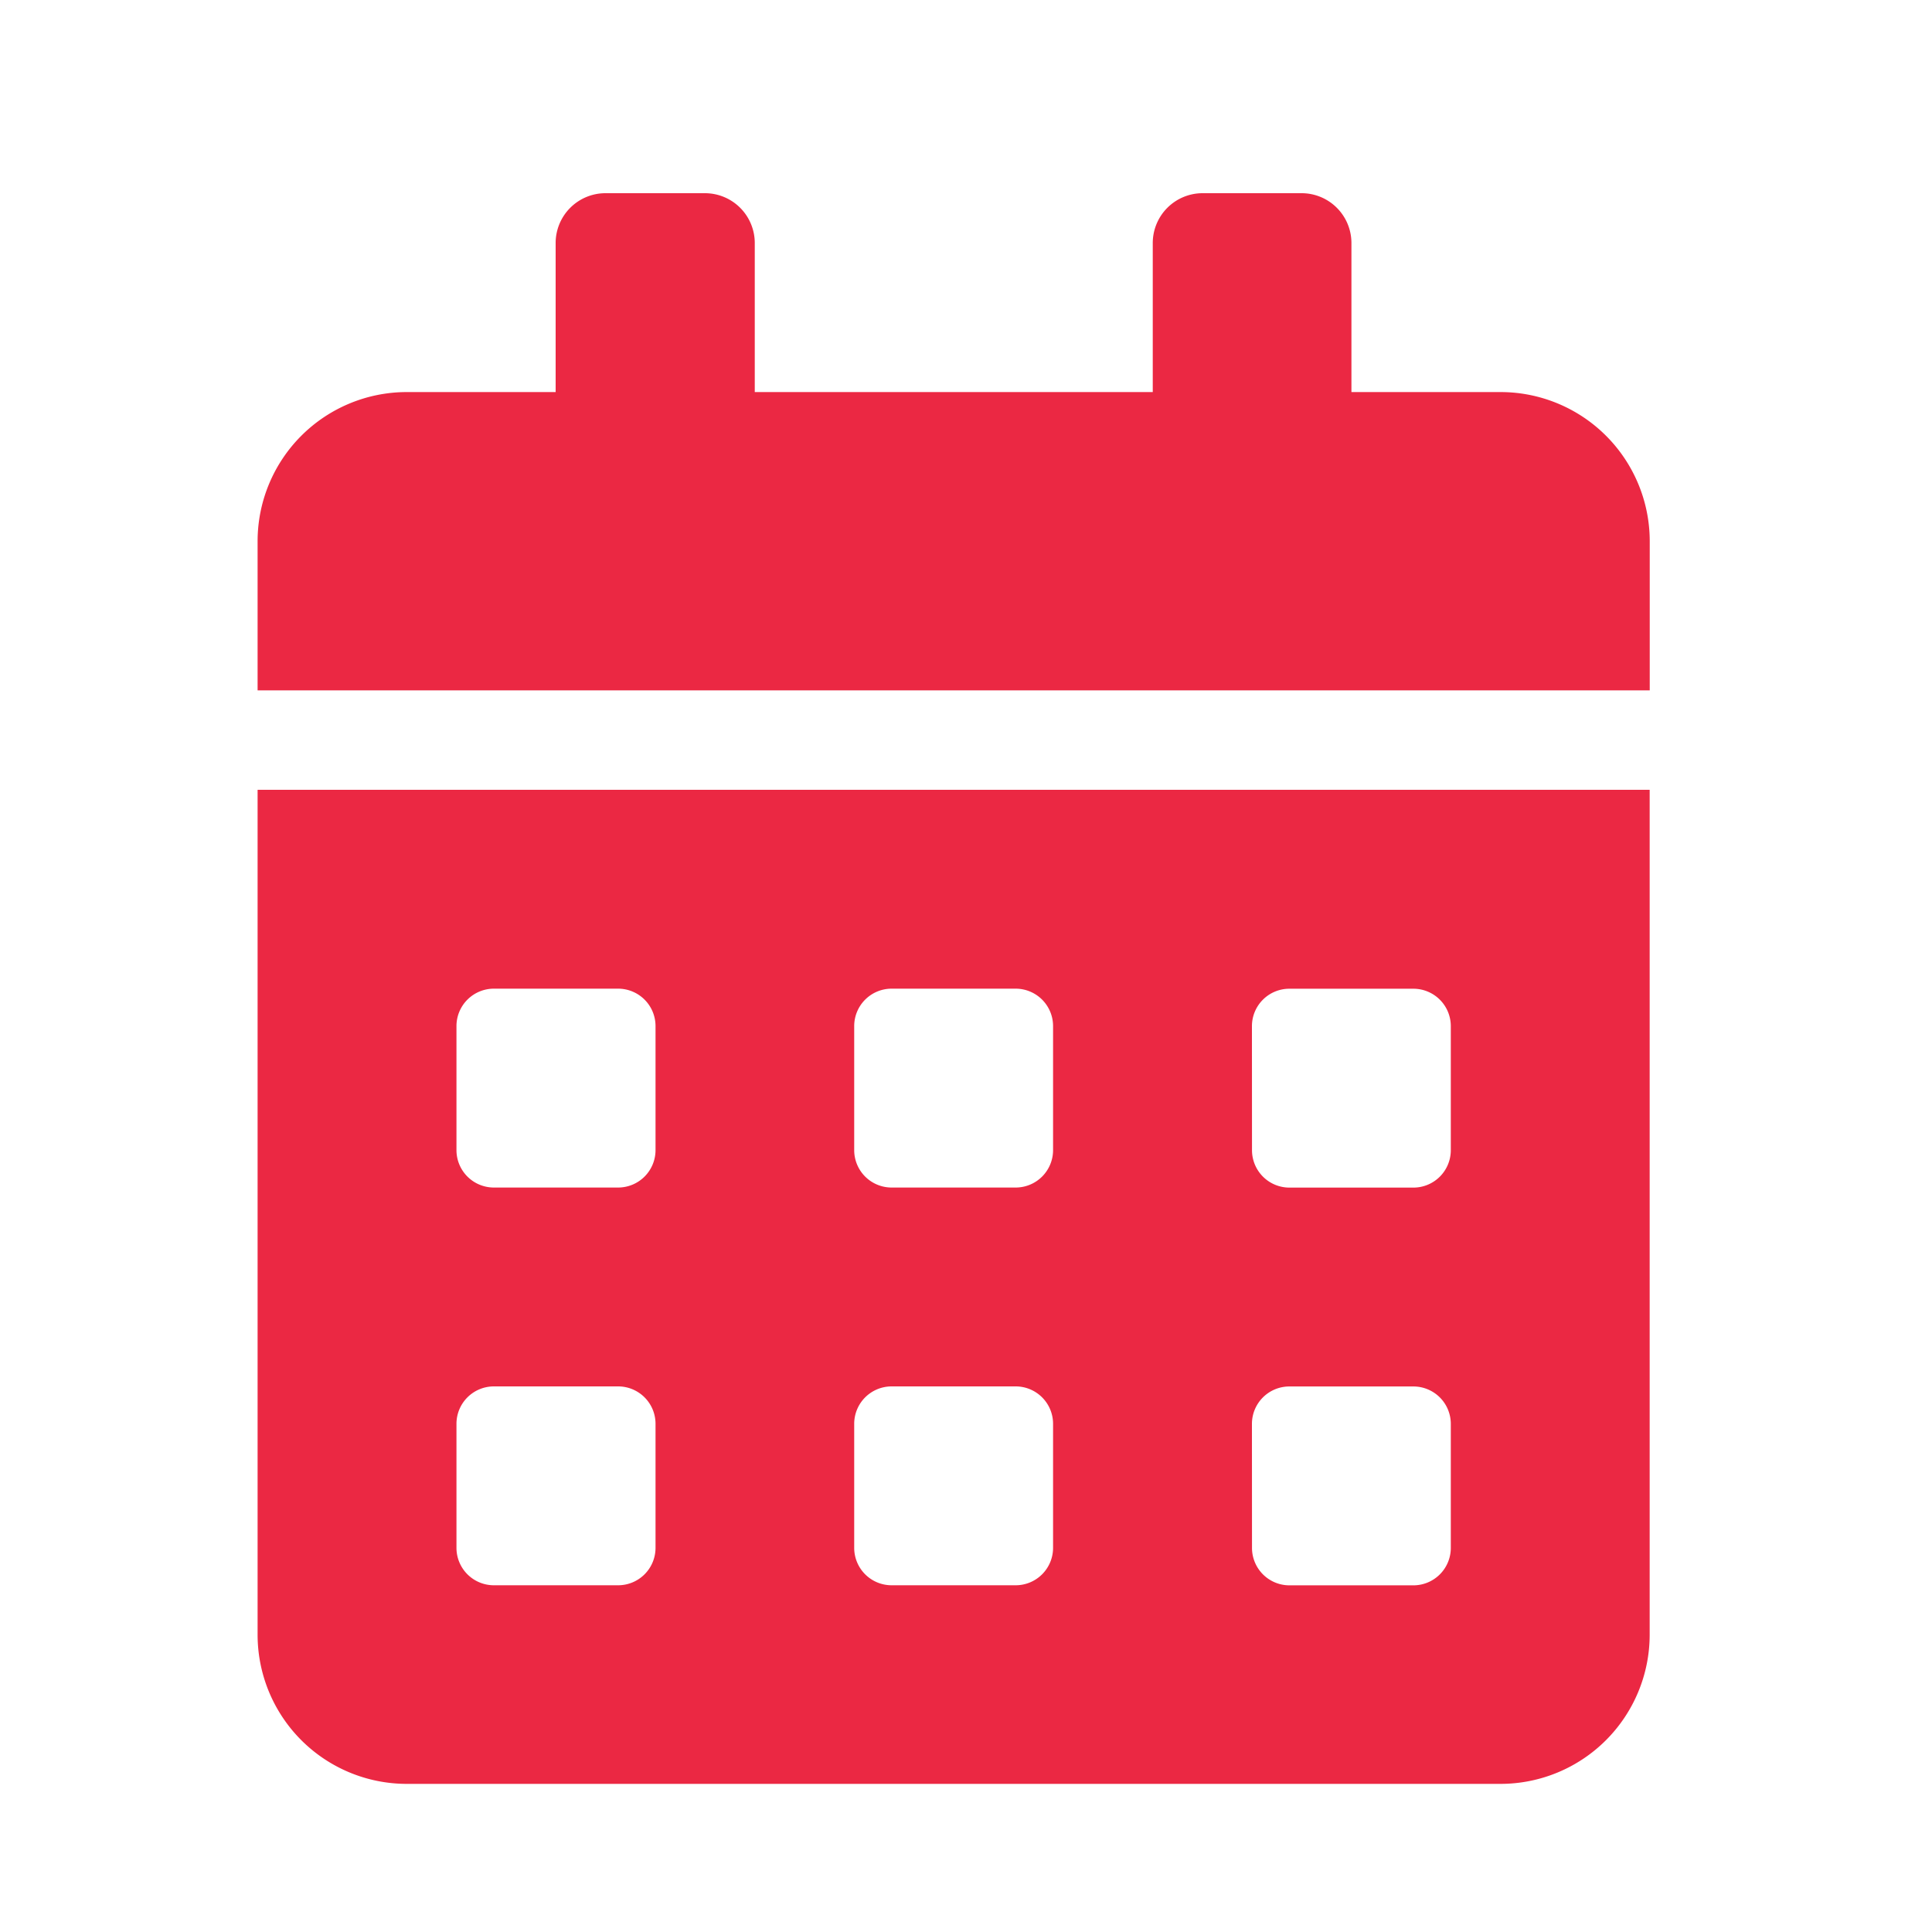 <svg xmlns="http://www.w3.org/2000/svg" width="30" height="30" viewBox="0 0 30 30"><defs><style>.a{fill:#eb2843;}.b{fill:none;}</style></defs><g transform="translate(-289 -132)"><path class="a" d="M0,22.389A2.317,2.317,0,0,0,2.316,24.7H19.3a2.317,2.317,0,0,0,2.316-2.316V9.264H0Zm15.44-9.457a.581.581,0,0,1,.579-.579h1.93a.581.581,0,0,1,.579.579v1.93a.581.581,0,0,1-.579.579H16.02a.581.581,0,0,1-.579-.579Zm0,6.176a.581.581,0,0,1,.579-.579h1.93a.581.581,0,0,1,.579.579v1.93a.581.581,0,0,1-.579.579H16.02a.581.581,0,0,1-.579-.579ZM9.264,12.931a.581.581,0,0,1,.579-.579h1.93a.581.581,0,0,1,.579.579v1.93a.581.581,0,0,1-.579.579H9.843a.581.581,0,0,1-.579-.579Zm0,6.176a.581.581,0,0,1,.579-.579h1.93a.581.581,0,0,1,.579.579v1.93a.581.581,0,0,1-.579.579H9.843a.581.581,0,0,1-.579-.579ZM3.088,12.931a.581.581,0,0,1,.579-.579H5.6a.581.581,0,0,1,.579.579v1.93a.581.581,0,0,1-.579.579H3.667a.581.581,0,0,1-.579-.579Zm0,6.176a.581.581,0,0,1,.579-.579H5.6a.581.581,0,0,1,.579.579v1.93a.581.581,0,0,1-.579.579H3.667a.581.581,0,0,1-.579-.579ZM19.3,3.088H16.985V.772A.774.774,0,0,0,16.213,0H14.668A.774.774,0,0,0,13.9.772V3.088H7.72V.772A.774.774,0,0,0,6.948,0H5.4a.774.774,0,0,0-.772.772V3.088H2.316A2.317,2.317,0,0,0,0,5.4V7.72H21.617V5.4A2.317,2.317,0,0,0,19.3,3.088Z" transform="translate(293 135)"/><rect class="b" width="30" height="30" transform="translate(289 132)"/></g></svg>